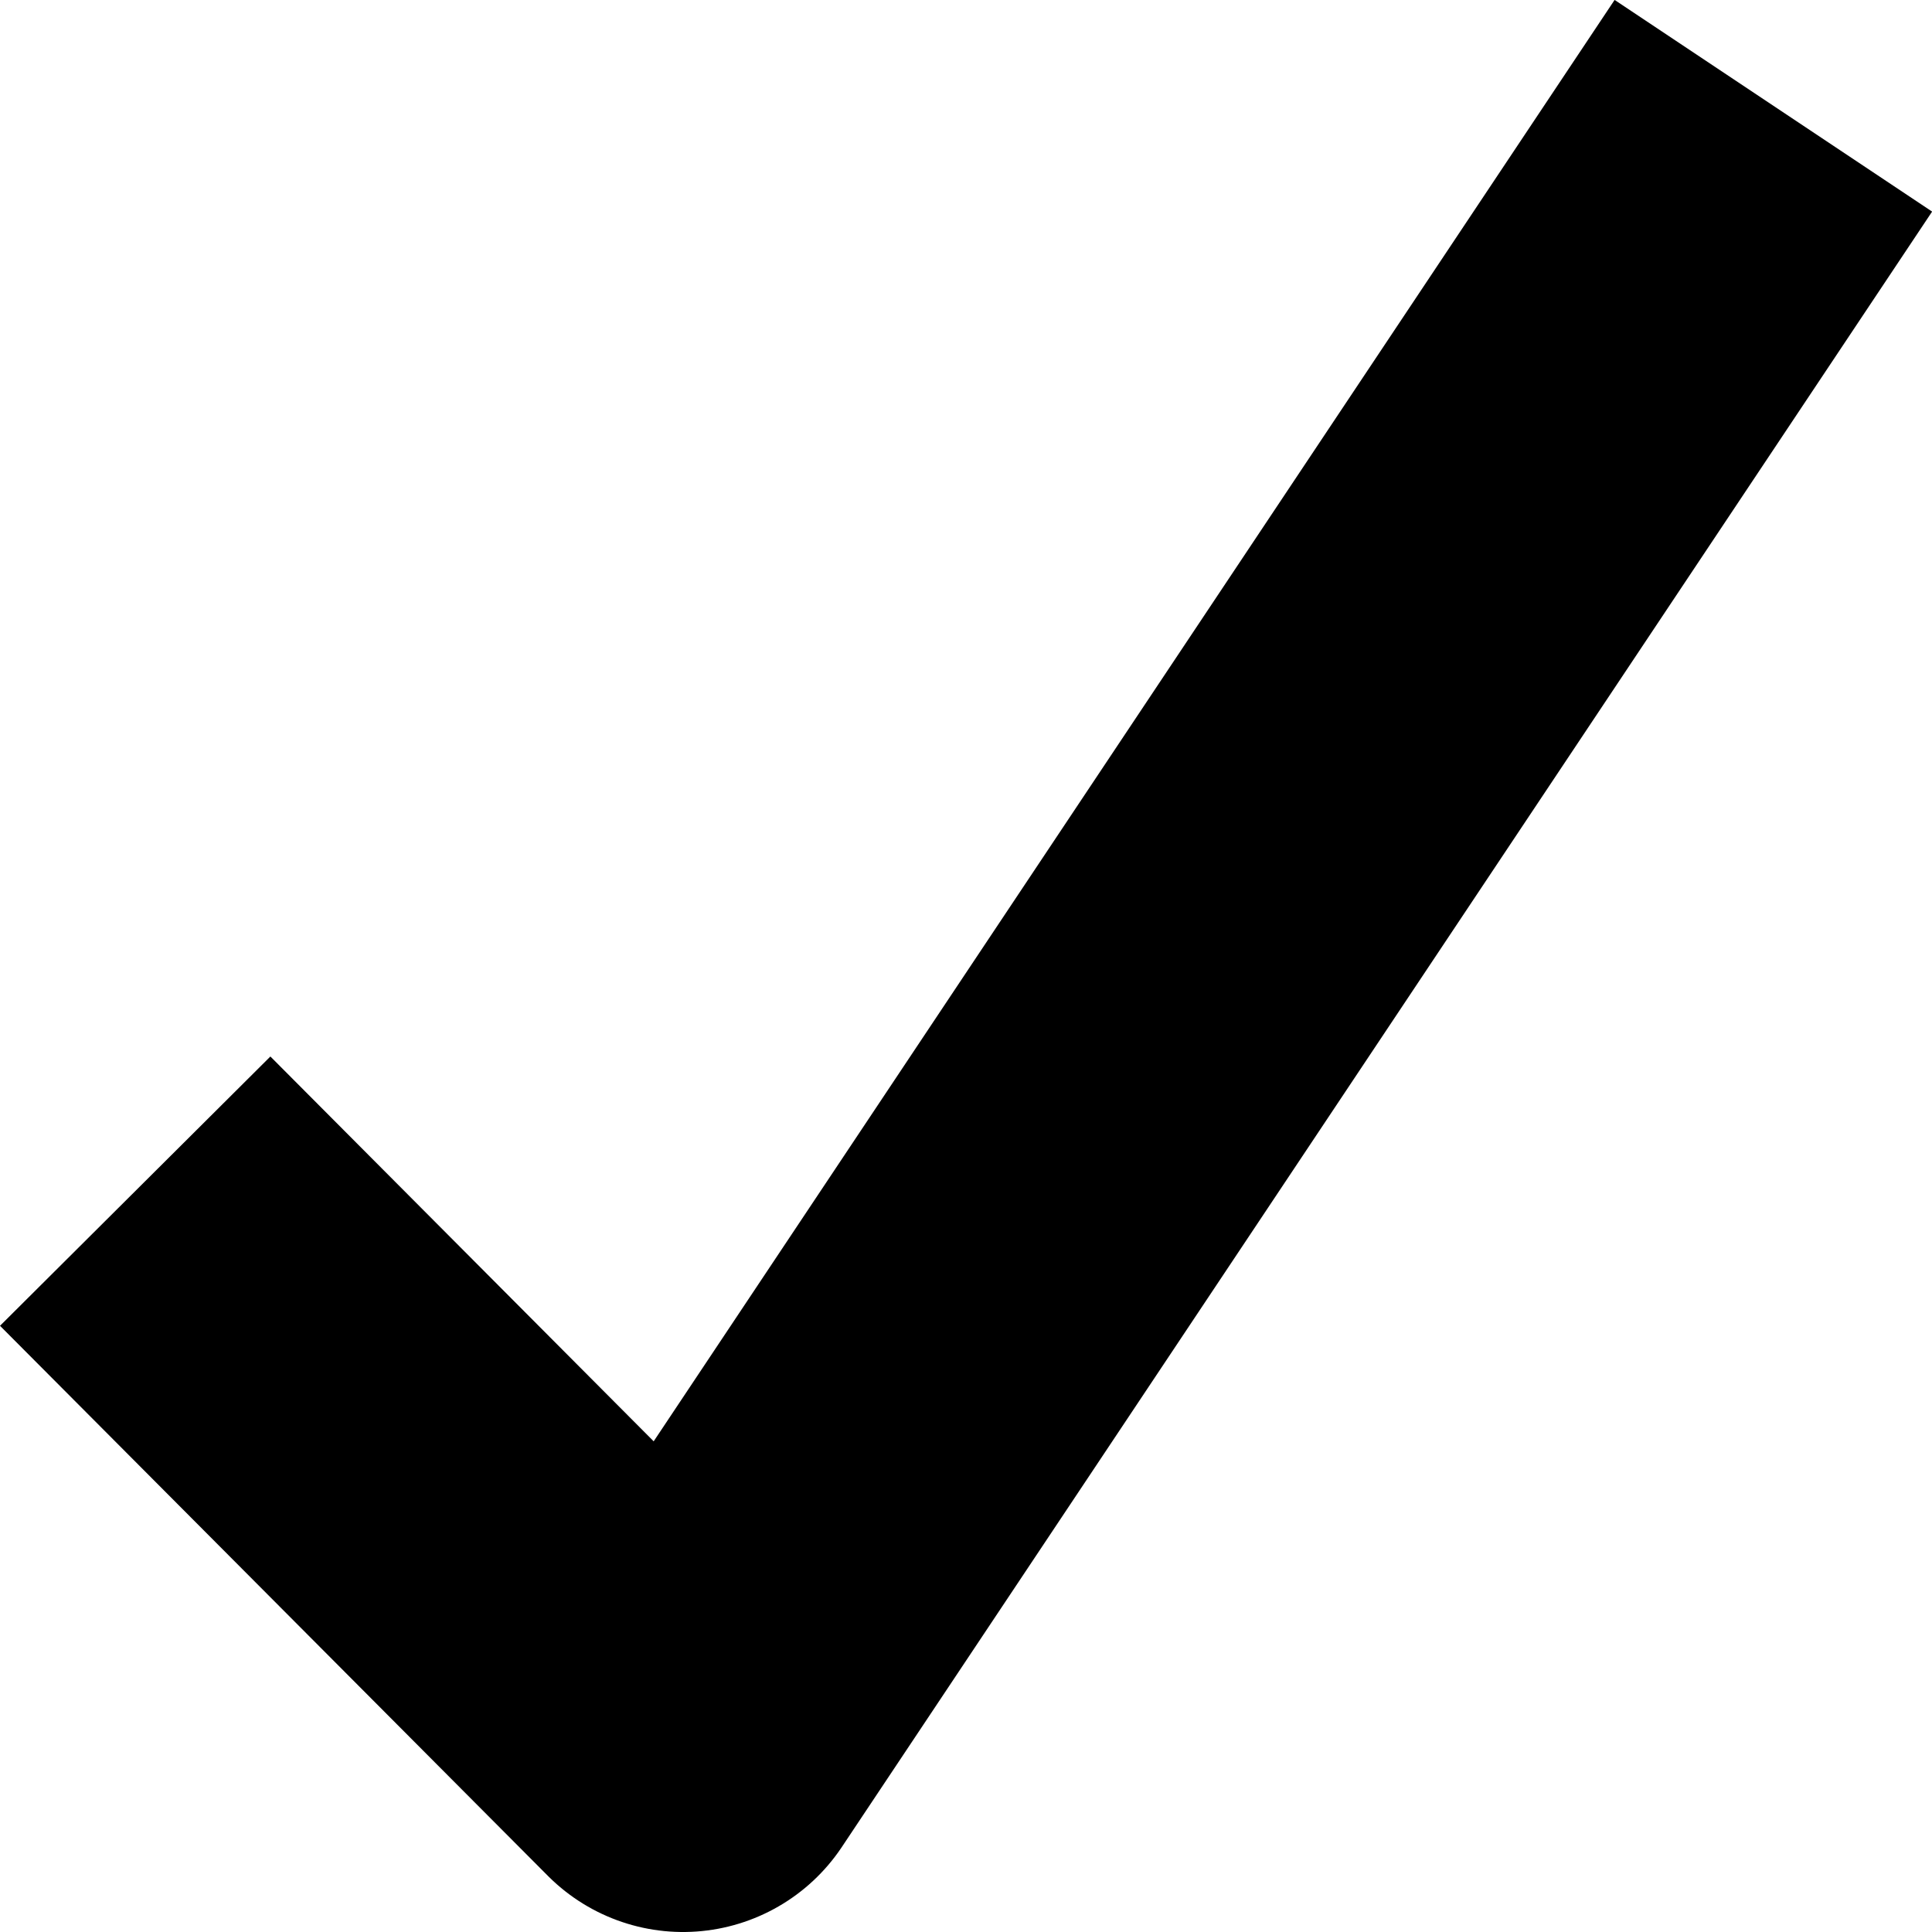 <svg id="Layer_1" data-name="Layer 1" xmlns="http://www.w3.org/2000/svg" viewBox="0 0 35.44 35.44"><title>checkmark</title><polyline points="2.48 21.85 12.53 31.94 32.53 1.94" style="fill:none;stroke:#000;stroke-linejoin:round;stroke-width:7px"/></svg>